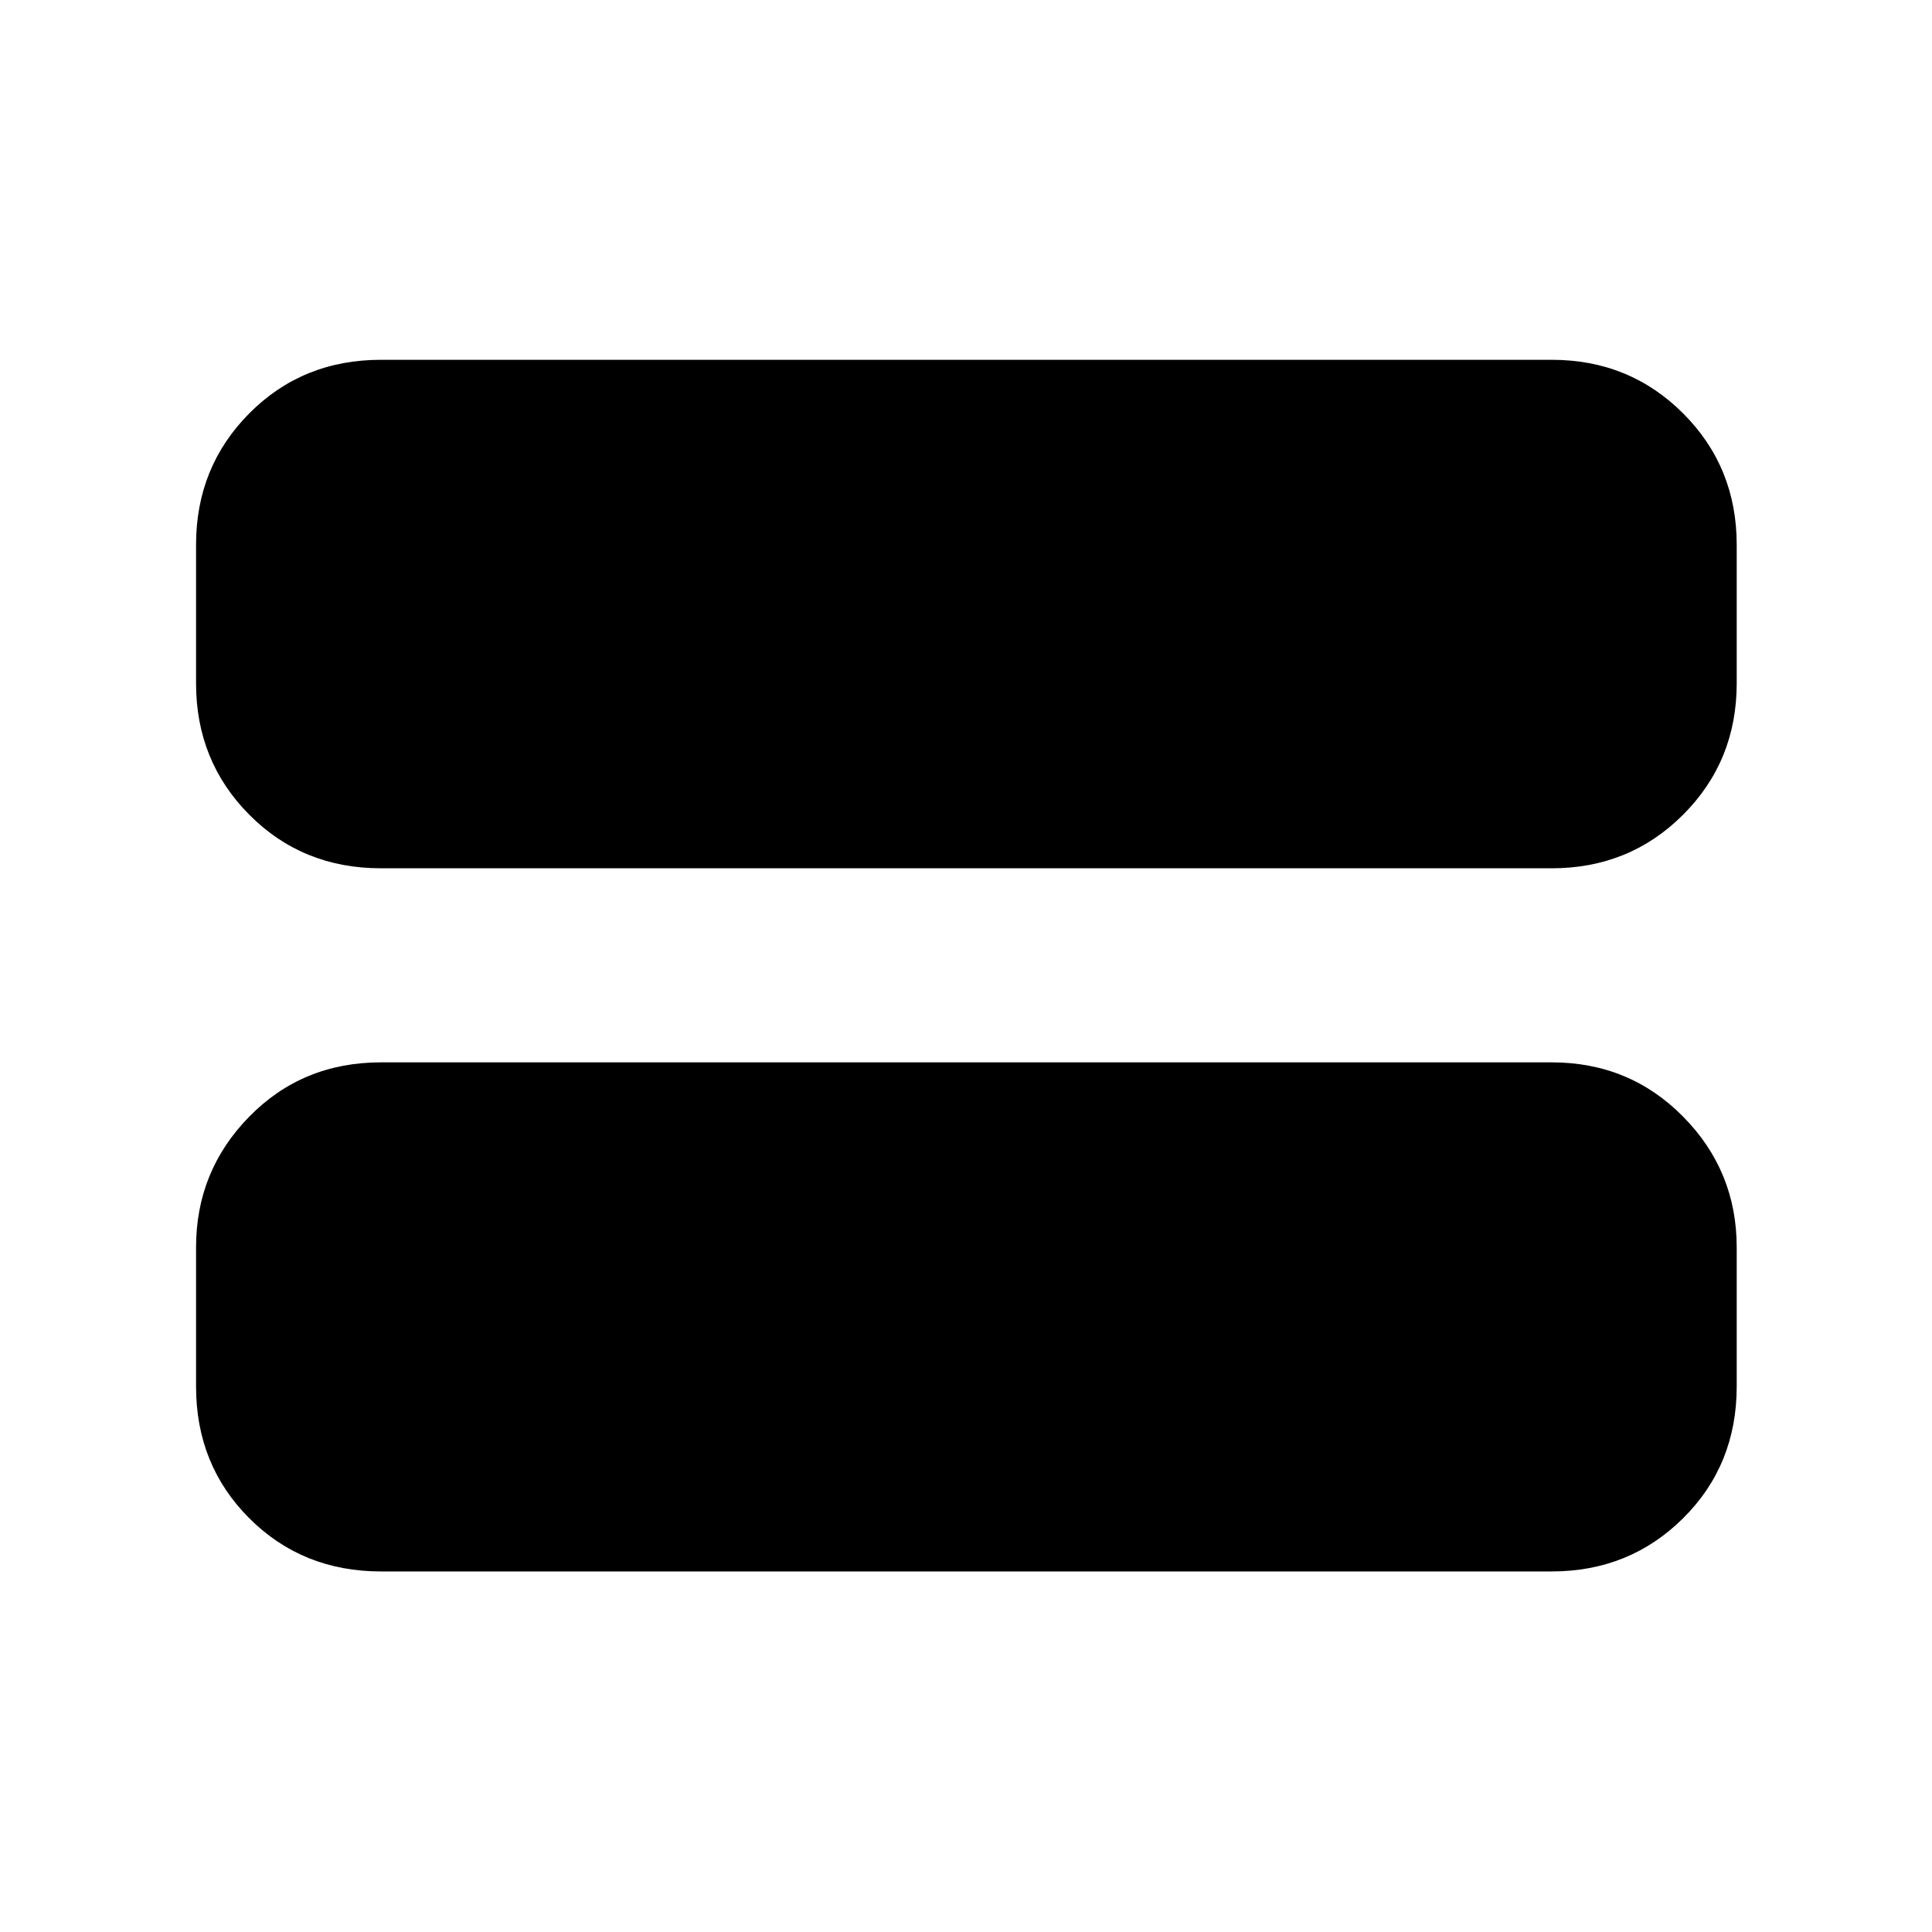 <svg xmlns="http://www.w3.org/2000/svg" height="40" viewBox="0 -960 960 960" width="40"><path d="M189.33-179.16q-39.03 0-65.47-26.44-26.44-26.44-26.44-65.47v-69.13q0-37.99 26.44-64.95 26.44-26.97 65.47-26.97h581.71q38.66 0 65.29 26.97 26.63 26.96 26.63 64.95v69.13q0 39.03-26.63 65.47-26.63 26.44-65.29 26.44H189.33Zm0-349.39q-39.03 0-65.47-26.63-26.44-26.63-26.44-65.28v-68.84q0-38.66 26.44-65.29 26.44-26.63 65.47-26.63h581.71q38.66 0 65.29 26.63 26.63 26.63 26.63 65.29v68.84q0 38.65-26.63 65.28-26.63 26.63-65.29 26.63H189.33Z"/></svg>